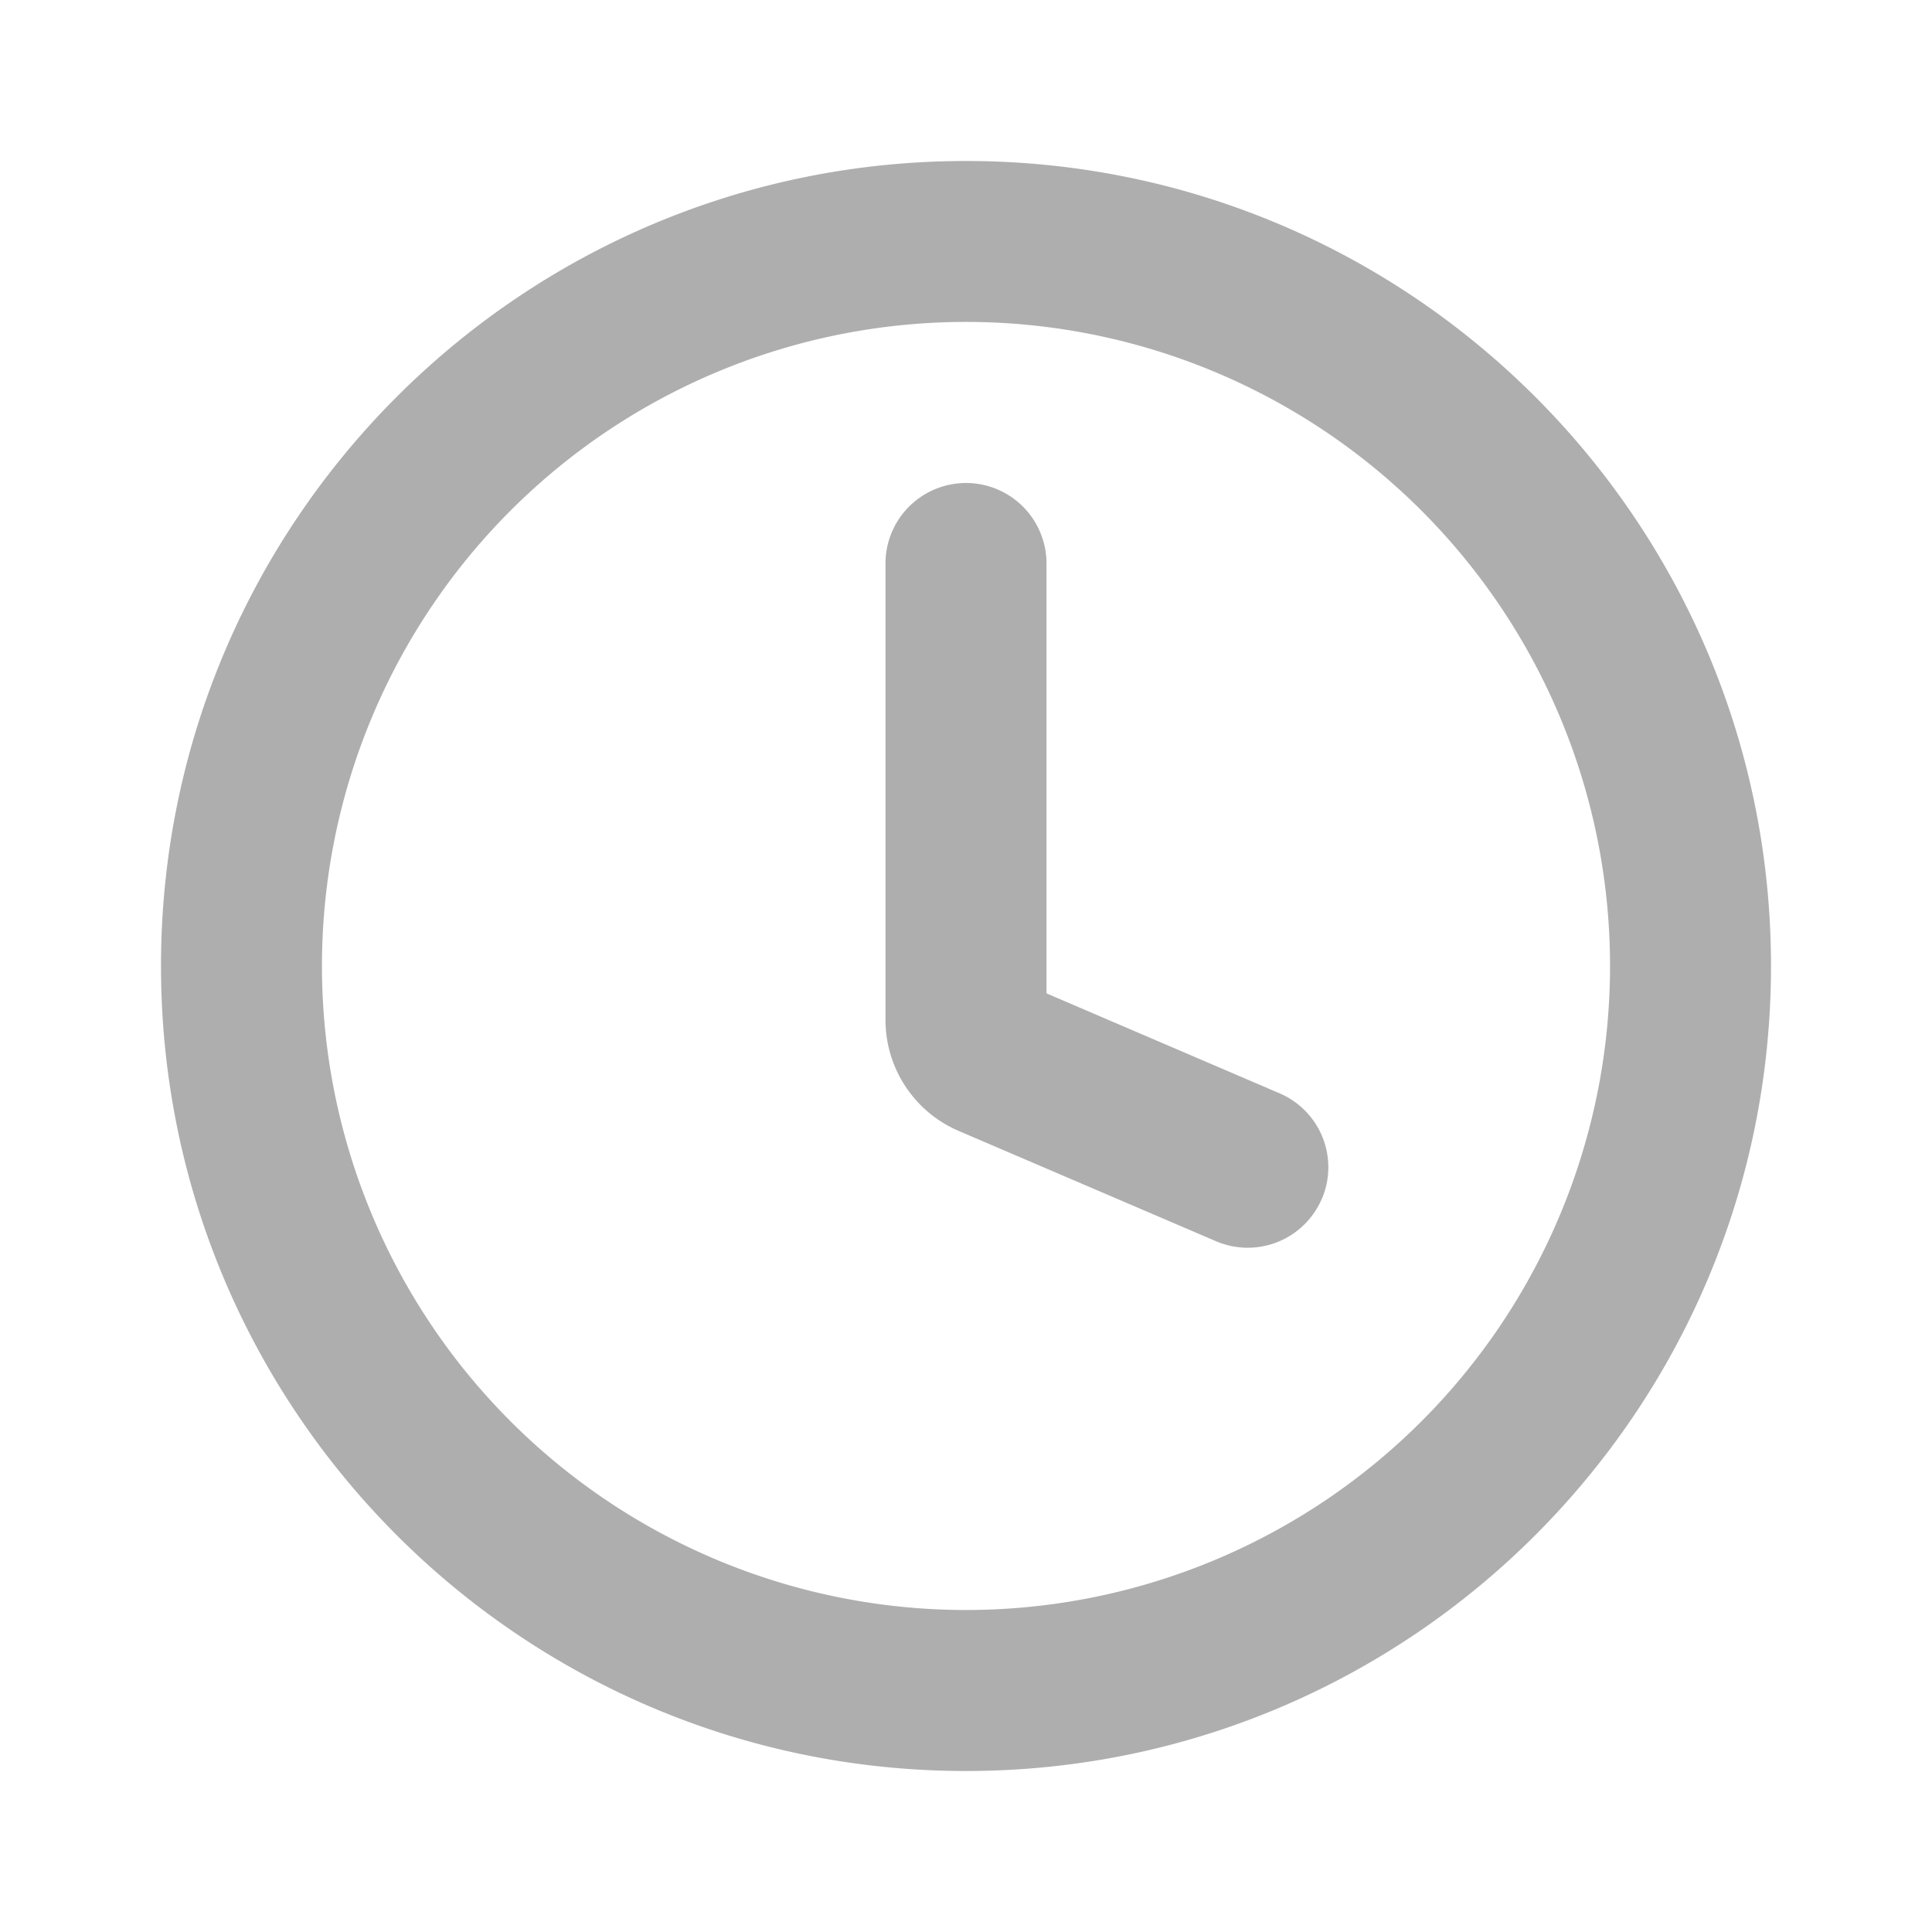 <?xml version="1.0" encoding="utf-8"?><!-- Uploaded to: SVG Repo, www.svgrepo.com, Generator: SVG Repo Mixer Tools -->
<svg width="40px" height="40px" viewBox="0 0 24 24" fill="none" xmlns="http://www.w3.org/2000/svg">
    <path fill-rule="evenodd" clip-rule="evenodd"
          d="M12 22c5.523 0 10-4.477 10-10S17.523 2 12 2 2 6.477 2 12s4.477 10 10 10zm0-2a8 8 0 1 0 0-16.001A8 8 0 0 0 12 20zm4.42-5.106a.999.999 0 0 0-.526-1.313L13 12.34V7a1 1 0 0 0-2 0v5.67c0 .6.358 1.143.91 1.379l3.196 1.37a1 1 0 0 0 1.313-.525h.001z"
          fill="#afaeae"/>
</svg>
